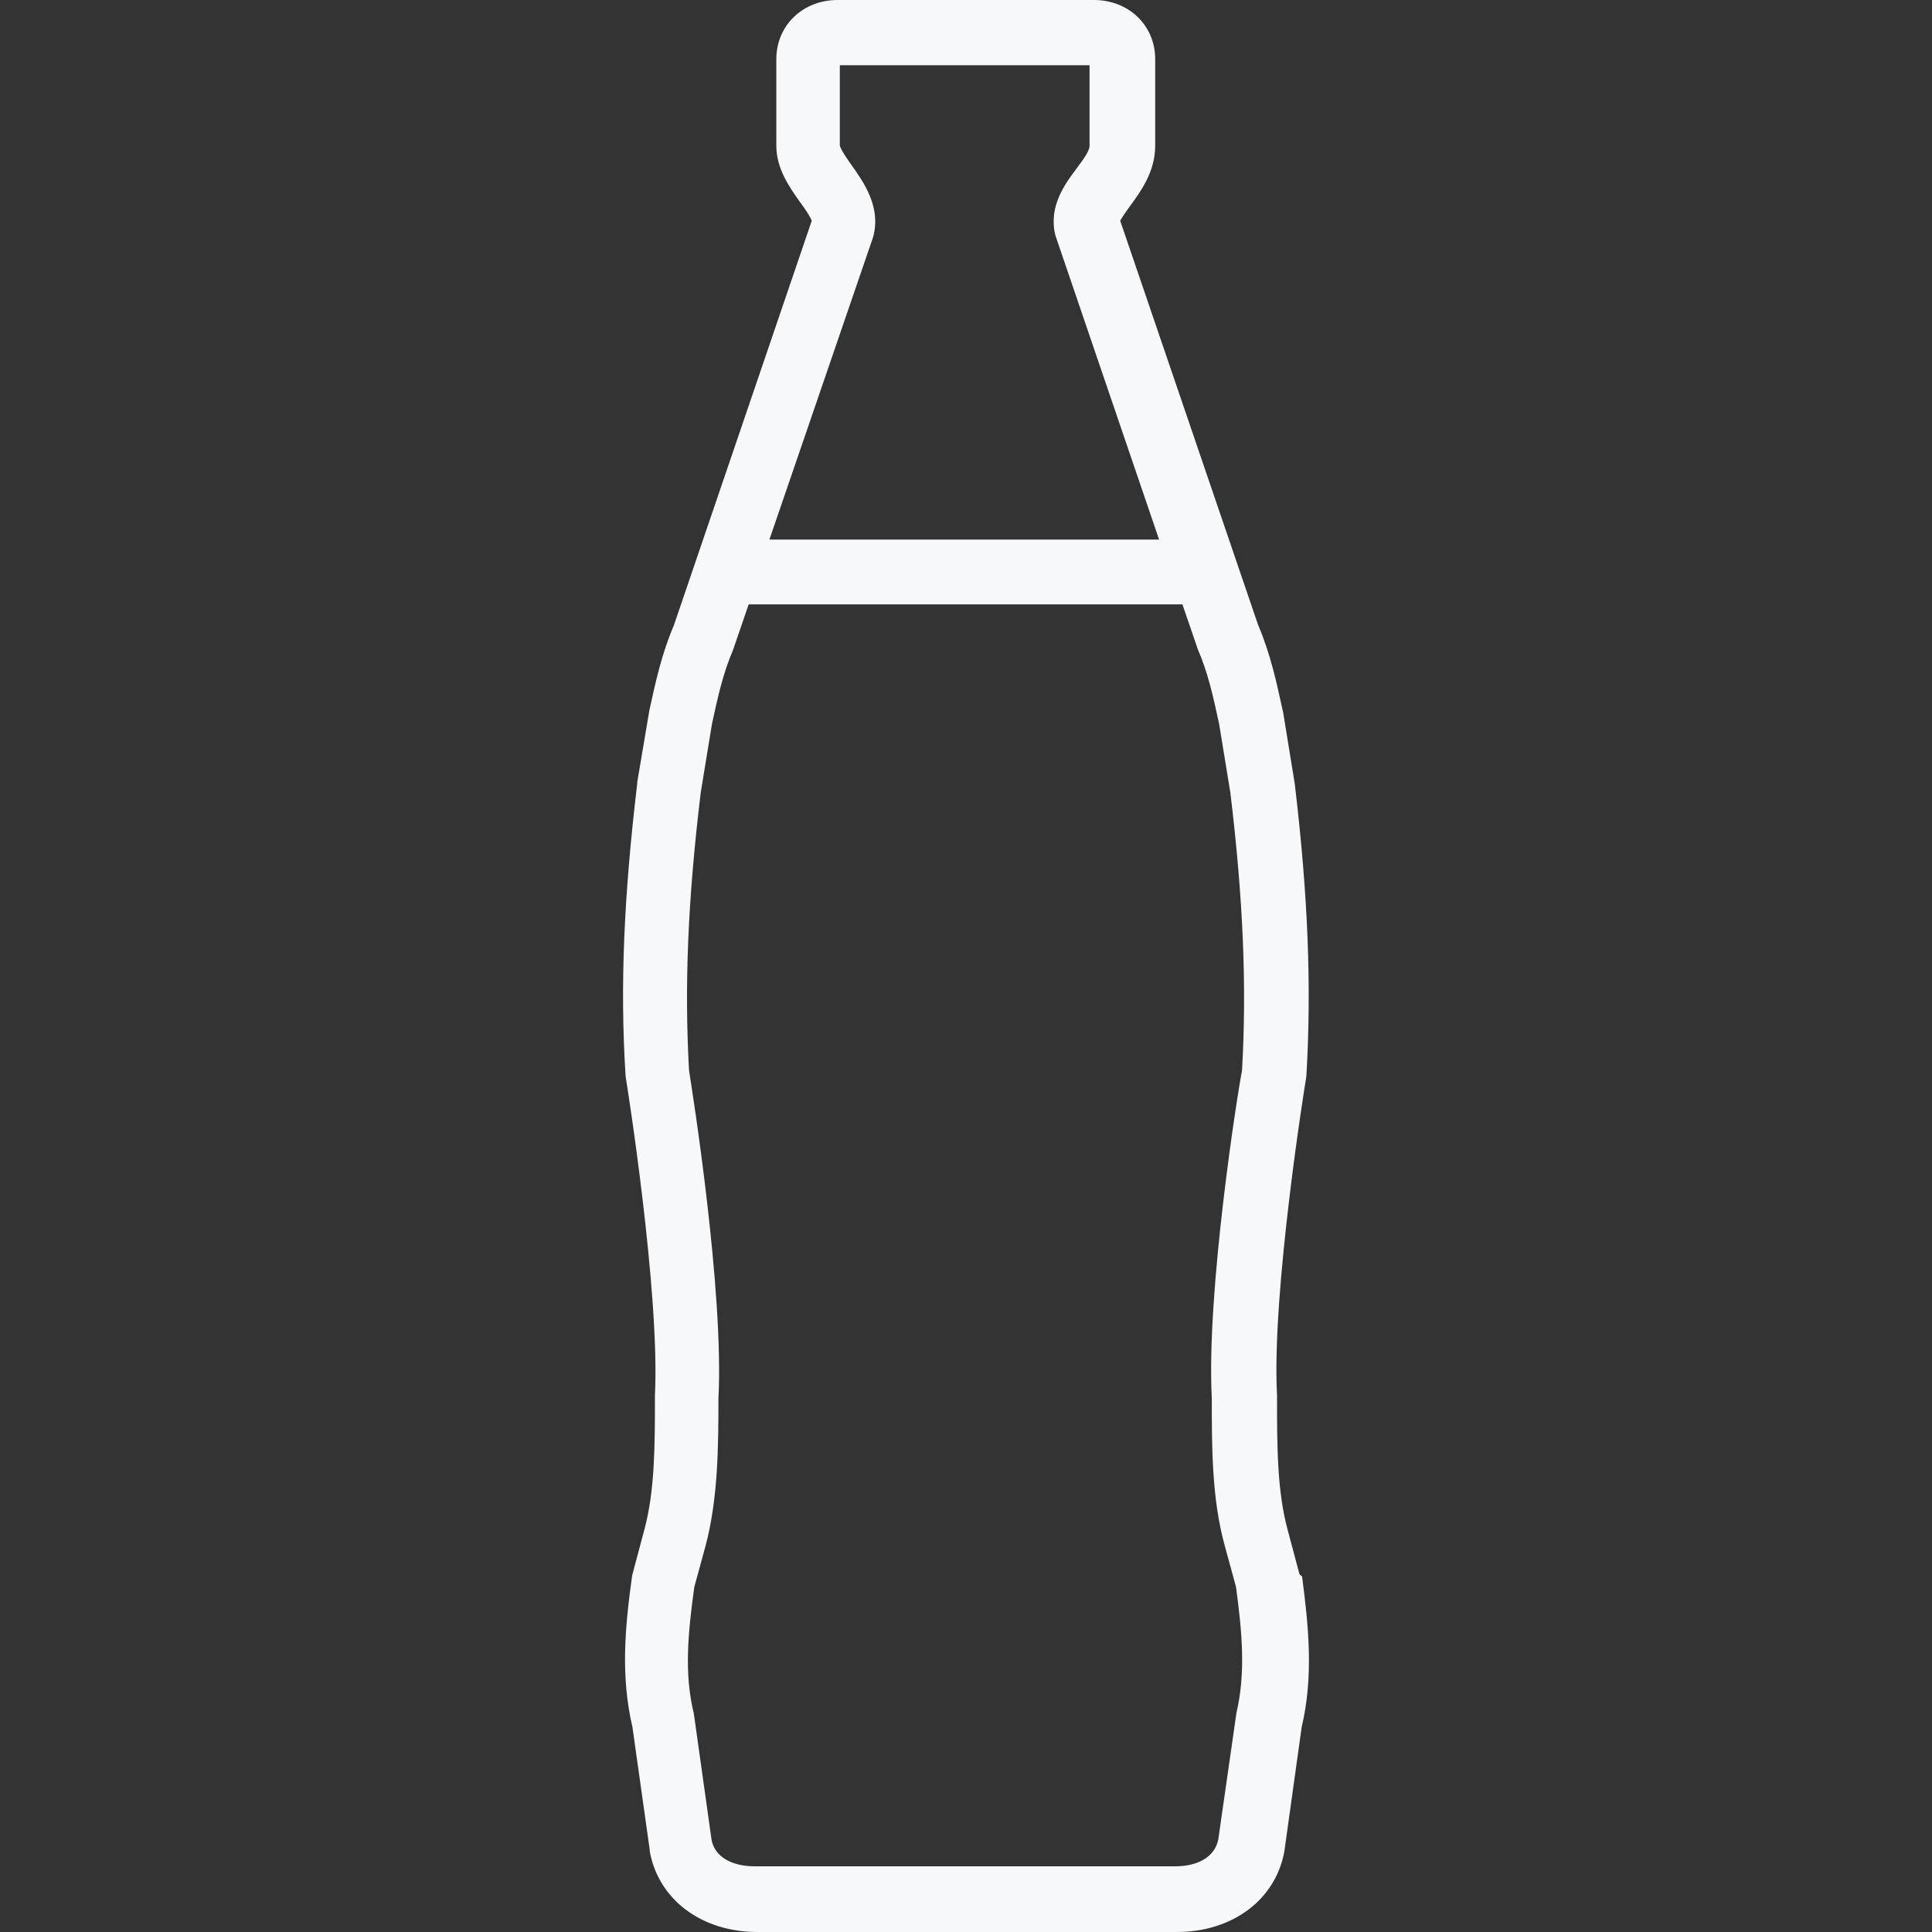 <?xml version="1.0" encoding="iso-8859-1"?>
<svg version="1.1" id="Layer_1" fill="#F7F8FA" xmlns="http://www.w3.org/2000/svg" xmlns:xlink="http://www.w3.org/1999/xlink" x="0px" y="0px"
	 viewBox="0 0 447.2 447.2" style="enable-background:new 0 0 447.2 447.2;" xml:space="preserve">
<rect x="0" y="0" width="447.2" height="447.2" fill="#333333" stroke="none"/>
<g>
	<g>
		<path d="M301.394,364.9l-0.6-0.5v0l-2.8-10.5c-2.4-9-2.4-19.5-2.4-30.5V323c-1.3-23.9,6.6-72.8,6.7-73.3l0.1-0.8
			c1.2-20.6,0.4-41.4-2.7-67.5l-2.7-16.6l-0.1-0.4c-1.4-6.4-2.8-13-5.7-19.8l-31.9-93.5c0.4-0.8,1.5-2.3,2.2-3.3
			c2.5-3.4,5.9-8,5.9-14.1v-20c0-7.8-6.1-13.7-14.2-13.7h-59.3c-8.1,0-14.2,5.9-14.2,13.7v20c0,5.3,3,9.6,5.5,13.1
			c0.9,1.2,2.3,3.2,2.7,4.3l-31.9,93.6c-2.9,6.8-4.3,13.4-5.7,19.8l-2.8,16.6v0.3c-3.1,26.1-4,46.9-2.7,67.5l0.1,0.8
			c0.1,0.5,7.9,49.4,6.7,73.3v0.4c0,11,0,21.5-2.4,30.5l-2.8,10.5l-0.1,0.5c-1.6,11.6-2.7,22.9,0.1,34.9l4,28.4v0.3
			c2,11.2,12,18.7,24.9,18.7h97.1c12.9,0,22.9-7.5,24.9-18.7l4-28.7C304.094,387.9,302.894,376.5,301.394,364.9z M202.094,54.9
			L202.094,54.9l0.2-0.8c1.4-6.5-2.4-12-5.2-15.9c-1-1.4-2.5-3.6-2.7-4.5V15.1h57.8v18.7c0,1.2-1.6,3.3-3,5.2
			c-2.7,3.6-6.4,8.6-5,15.1l0.1,0.4l24,70.4h-90.2L202.094,54.9z M280.494,323.6L280.494,323.6c0,11.5,0,23.3,3,34.2l2.6,9.5
			c1.4,10.4,2.3,19.8,0.1,29.2l-4.2,29.3c-0.8,3.9-4.5,6.2-10.1,6.2h-97.1c-5.6,0-9.4-2.3-10.1-6.2l-4-28.5l-0.1-0.7
			c-2.3-9.4-1.3-18.8,0.1-29.2l2.6-9.5c2.9-10.9,3-22.7,3-34.2c1.3-24.7-6-70.9-6.8-75.9c-1.1-19.5-0.3-39.4,2.7-64.3l2.6-15.9
			c1.3-6,2.5-11.6,4.9-17.2l0.1-0.3l3.5-10.2h100.4l3.4,9.9l0.2,0.6c2.4,5.5,3.6,11.2,4.9,17.2l2.6,15.9c3,24.9,3.8,44.8,2.7,64.3
			C286.494,252.7,279.194,299,280.494,323.6z"/>
	</g>
</g>
<g>
</g>
<g>
</g>
<g>
</g>
<g>
</g>
<g>
</g>
<g>
</g>
<g>
</g>
<g>
</g>
<g>
</g>
<g>
</g>
<g>
</g>
<g>
</g>
<g>
</g>
<g>
</g>
<g>
</g>
</svg>
